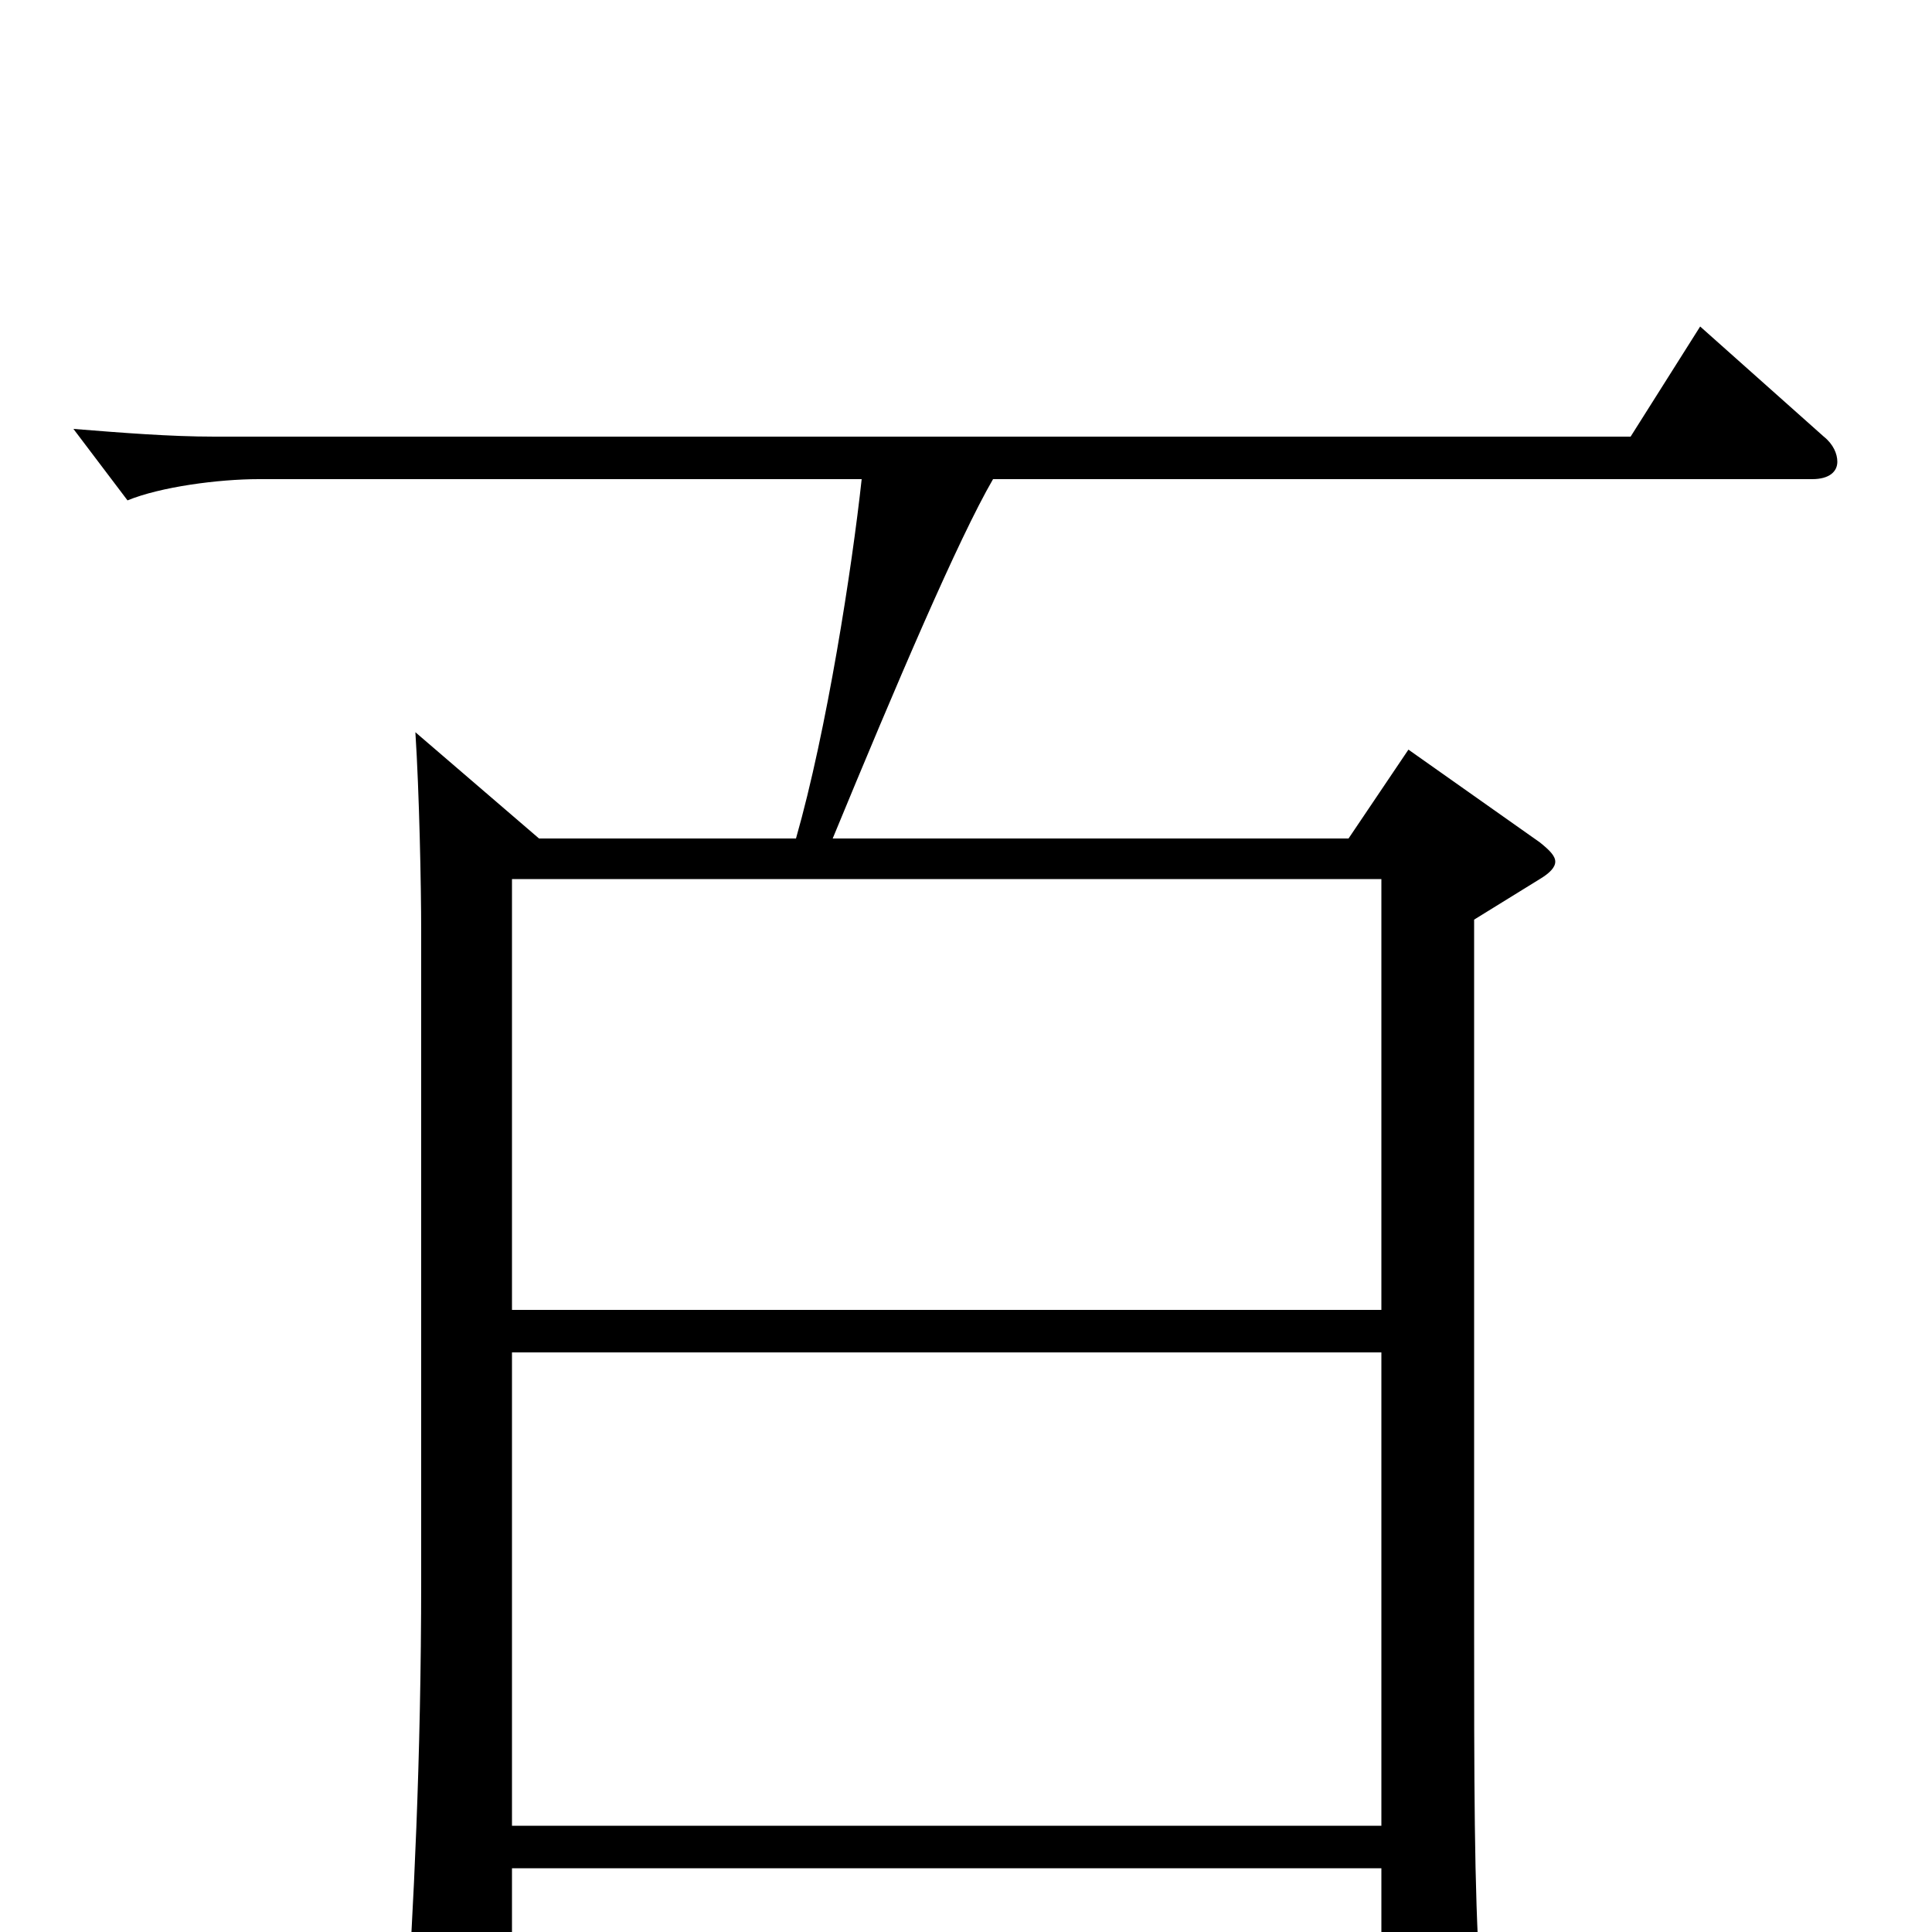 <svg xmlns="http://www.w3.org/2000/svg" viewBox="0 -1000 1000 1000">
	<path fill="#000000" d="M880 -831L844 -774H111C88 -774 63 -776 38 -778L66 -741C83 -748 113 -752 134 -752H446C441 -706 428 -622 412 -566H279L215 -621C217 -590 218 -542 218 -518V-182C218 -89 214 -11 210 49V60C210 71 212 76 218 76C228 76 265 65 265 43V-33H715V48C715 59 716 64 722 64C726 64 732 61 742 56C762 46 766 40 766 27V22C763 -22 763 -79 763 -162V-524L797 -545C802 -548 805 -551 805 -554C805 -557 802 -560 797 -564L729 -612L698 -566H431C464 -646 496 -721 514 -752H938C947 -752 951 -756 951 -761C951 -765 949 -770 944 -774ZM265 -322V-545H715V-322ZM265 -55V-300H715V-55Z"/>
</svg>